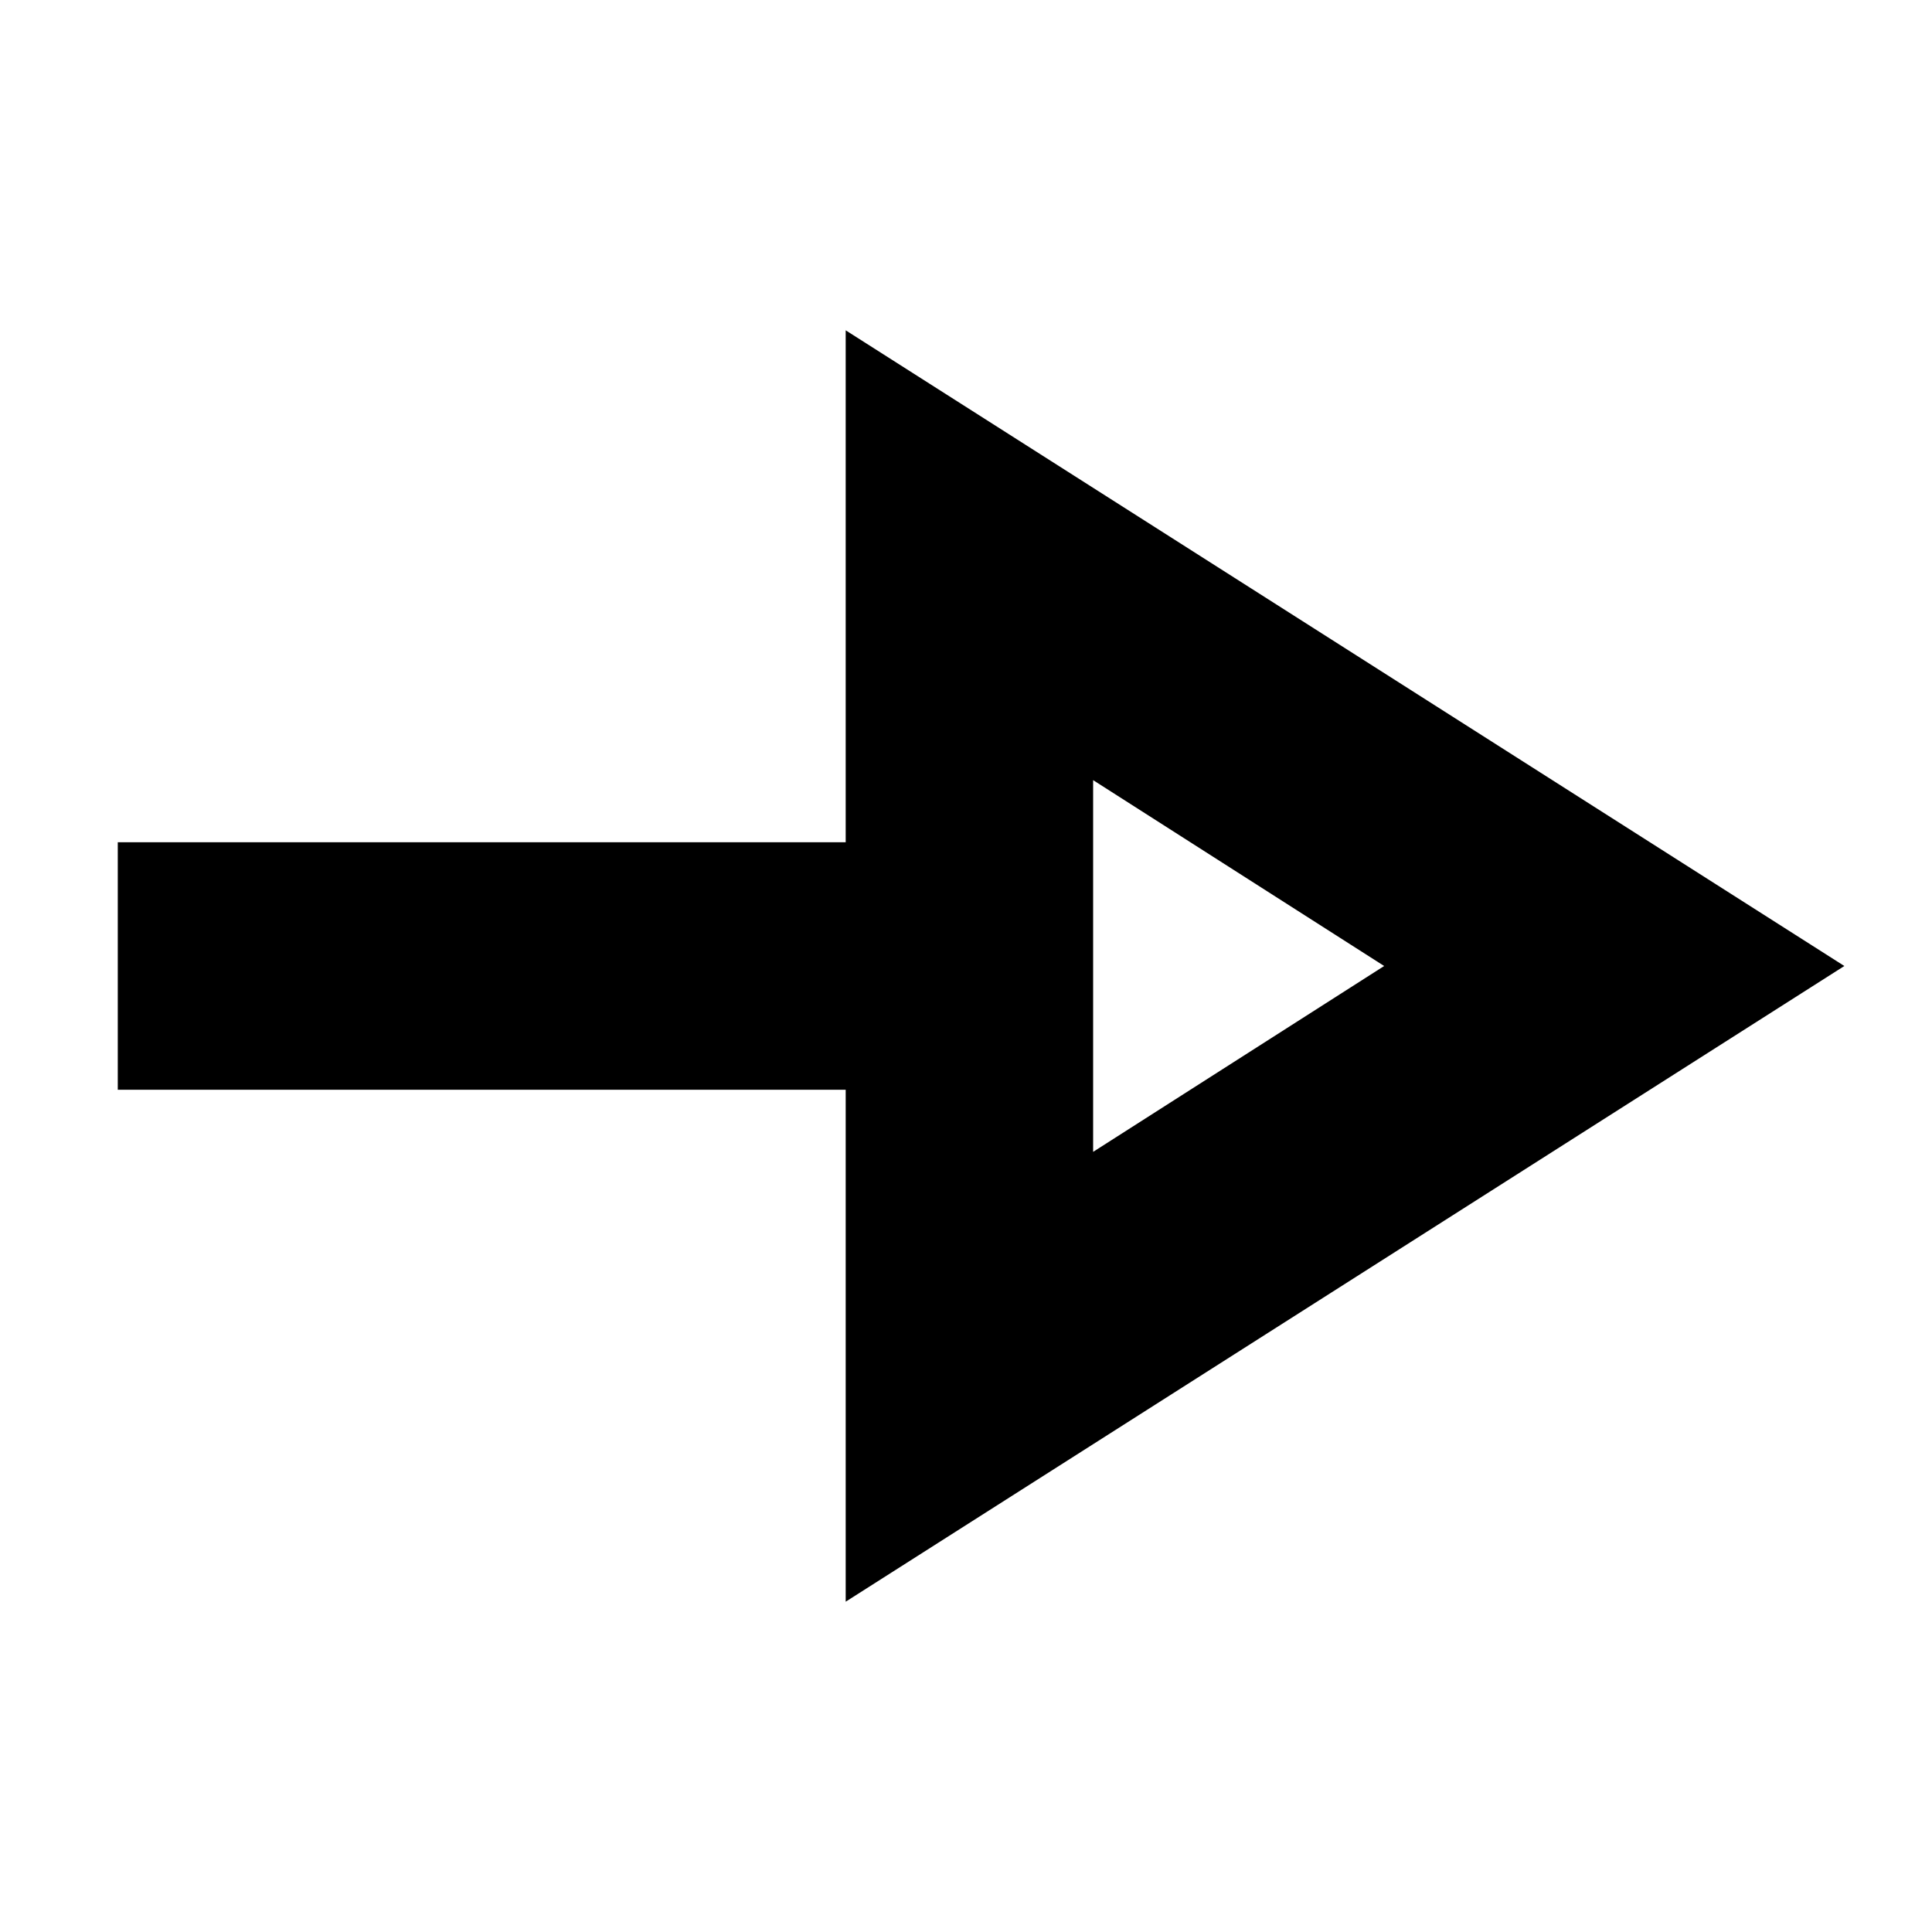 <svg xmlns="http://www.w3.org/2000/svg" height="24" viewBox="0 -960 960 960" width="24"><path d="M420.22-164.13v-254.39H58.52v-122.96h361.7v-254.39L916.44-480 420.22-164.13Zm122.95-223.52L687.78-480l-144.61-92.35v184.7Zm0-92.35Z"/></svg>